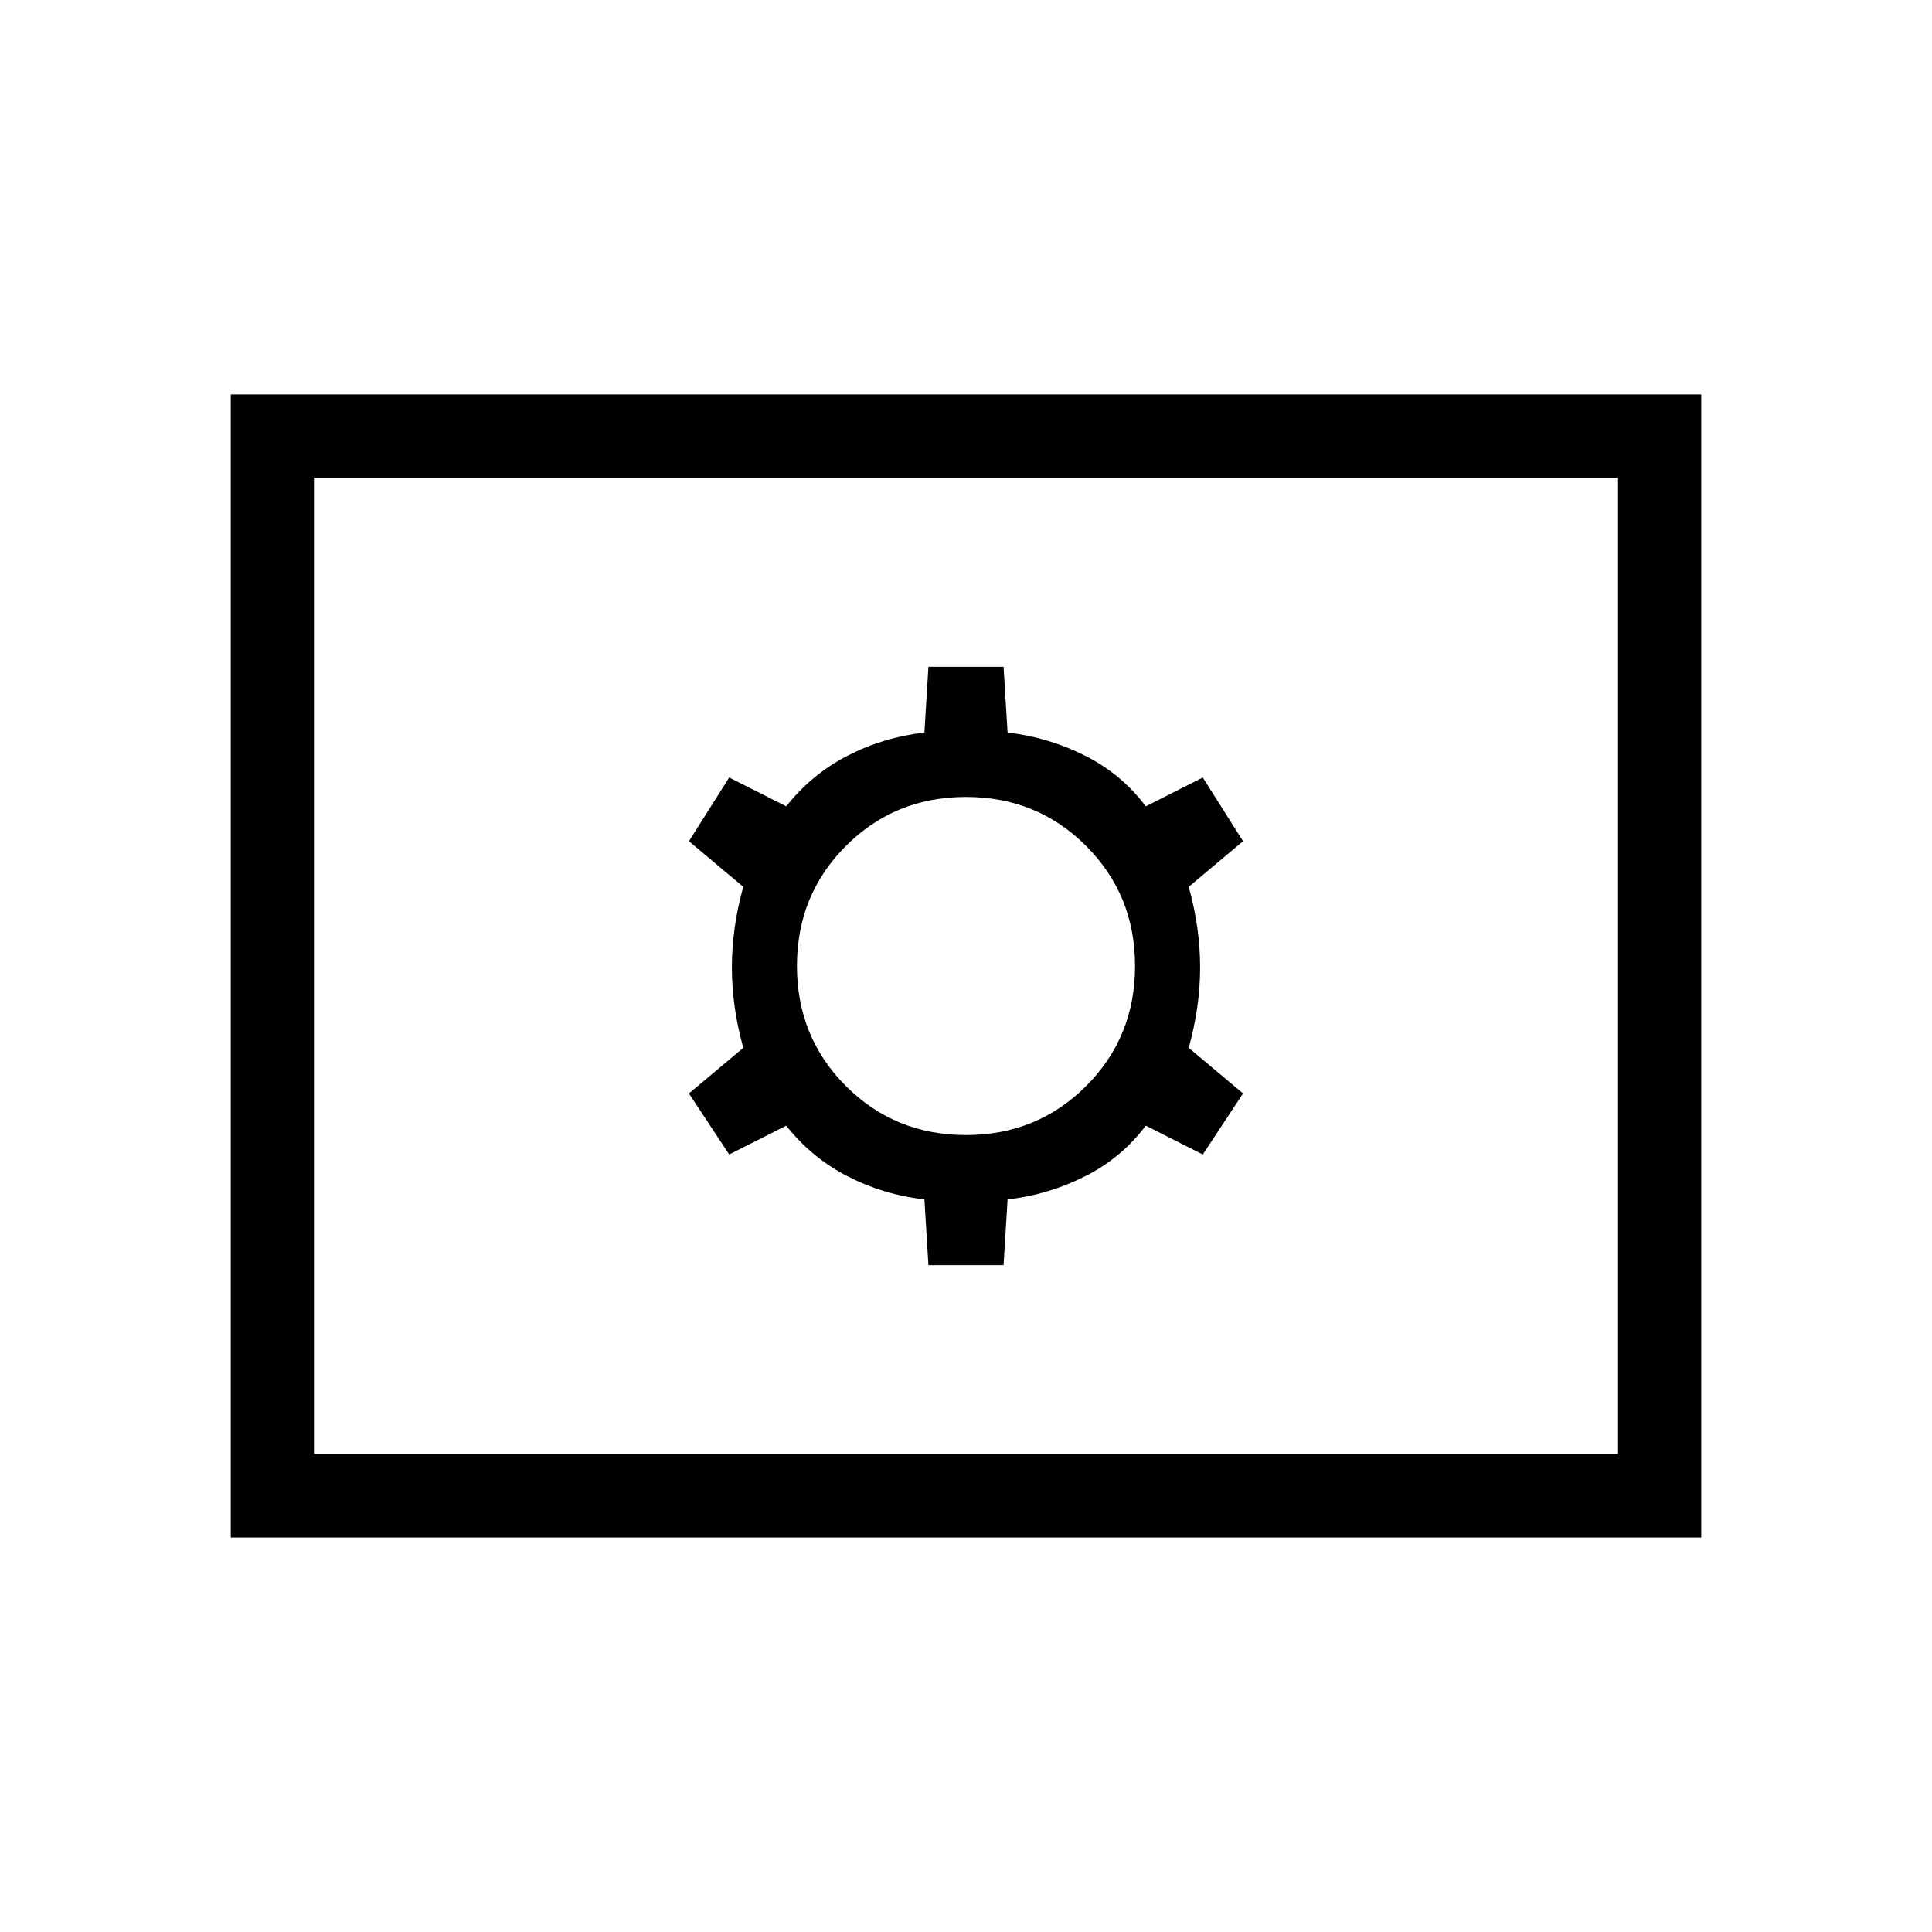 <svg xmlns="http://www.w3.org/2000/svg" height="40" viewBox="0 -960 960 960" width="40"><path d="M461.333-331.334h37.334L500.666-364q20.334-2.333 38.501-11.5 18.166-9.167 30.166-25.167l28.334 14.333 19.999-30.333-26.999-22.666q5.666-20.334 5.666-40 0-19.667-5.666-40.001L617.666-542l-19.999-31.666-28.334 14.333q-12-16-30.166-25.167Q521-593.667 500.666-596l-1.999-32.666h-37.334L459.334-596q-20.334 2.333-38.167 11.5-17.834 9.167-30.5 25.167l-28.334-14.333L342.334-542l26.999 22.666q-5.666 20.334-5.666 40.001 0 19.666 5.666 40l-26.999 22.666 19.999 30.333 28.334-14.333q12.666 16 30.5 25.167Q439-366.333 459.334-364l1.999 32.666ZM480-396q-35.333 0-59.667-24.333Q396-444.667 396-480t24.333-59.667Q444.667-564 480-564t59.667 24.333Q564-515.333 564-480t-24.333 59.667Q515.333-396 480-396ZM114.667-196v-568h730.666v568H114.667ZM156-237.333h648v-485.334H156v485.334Zm0 0v-485.334 485.334Z"/></svg>